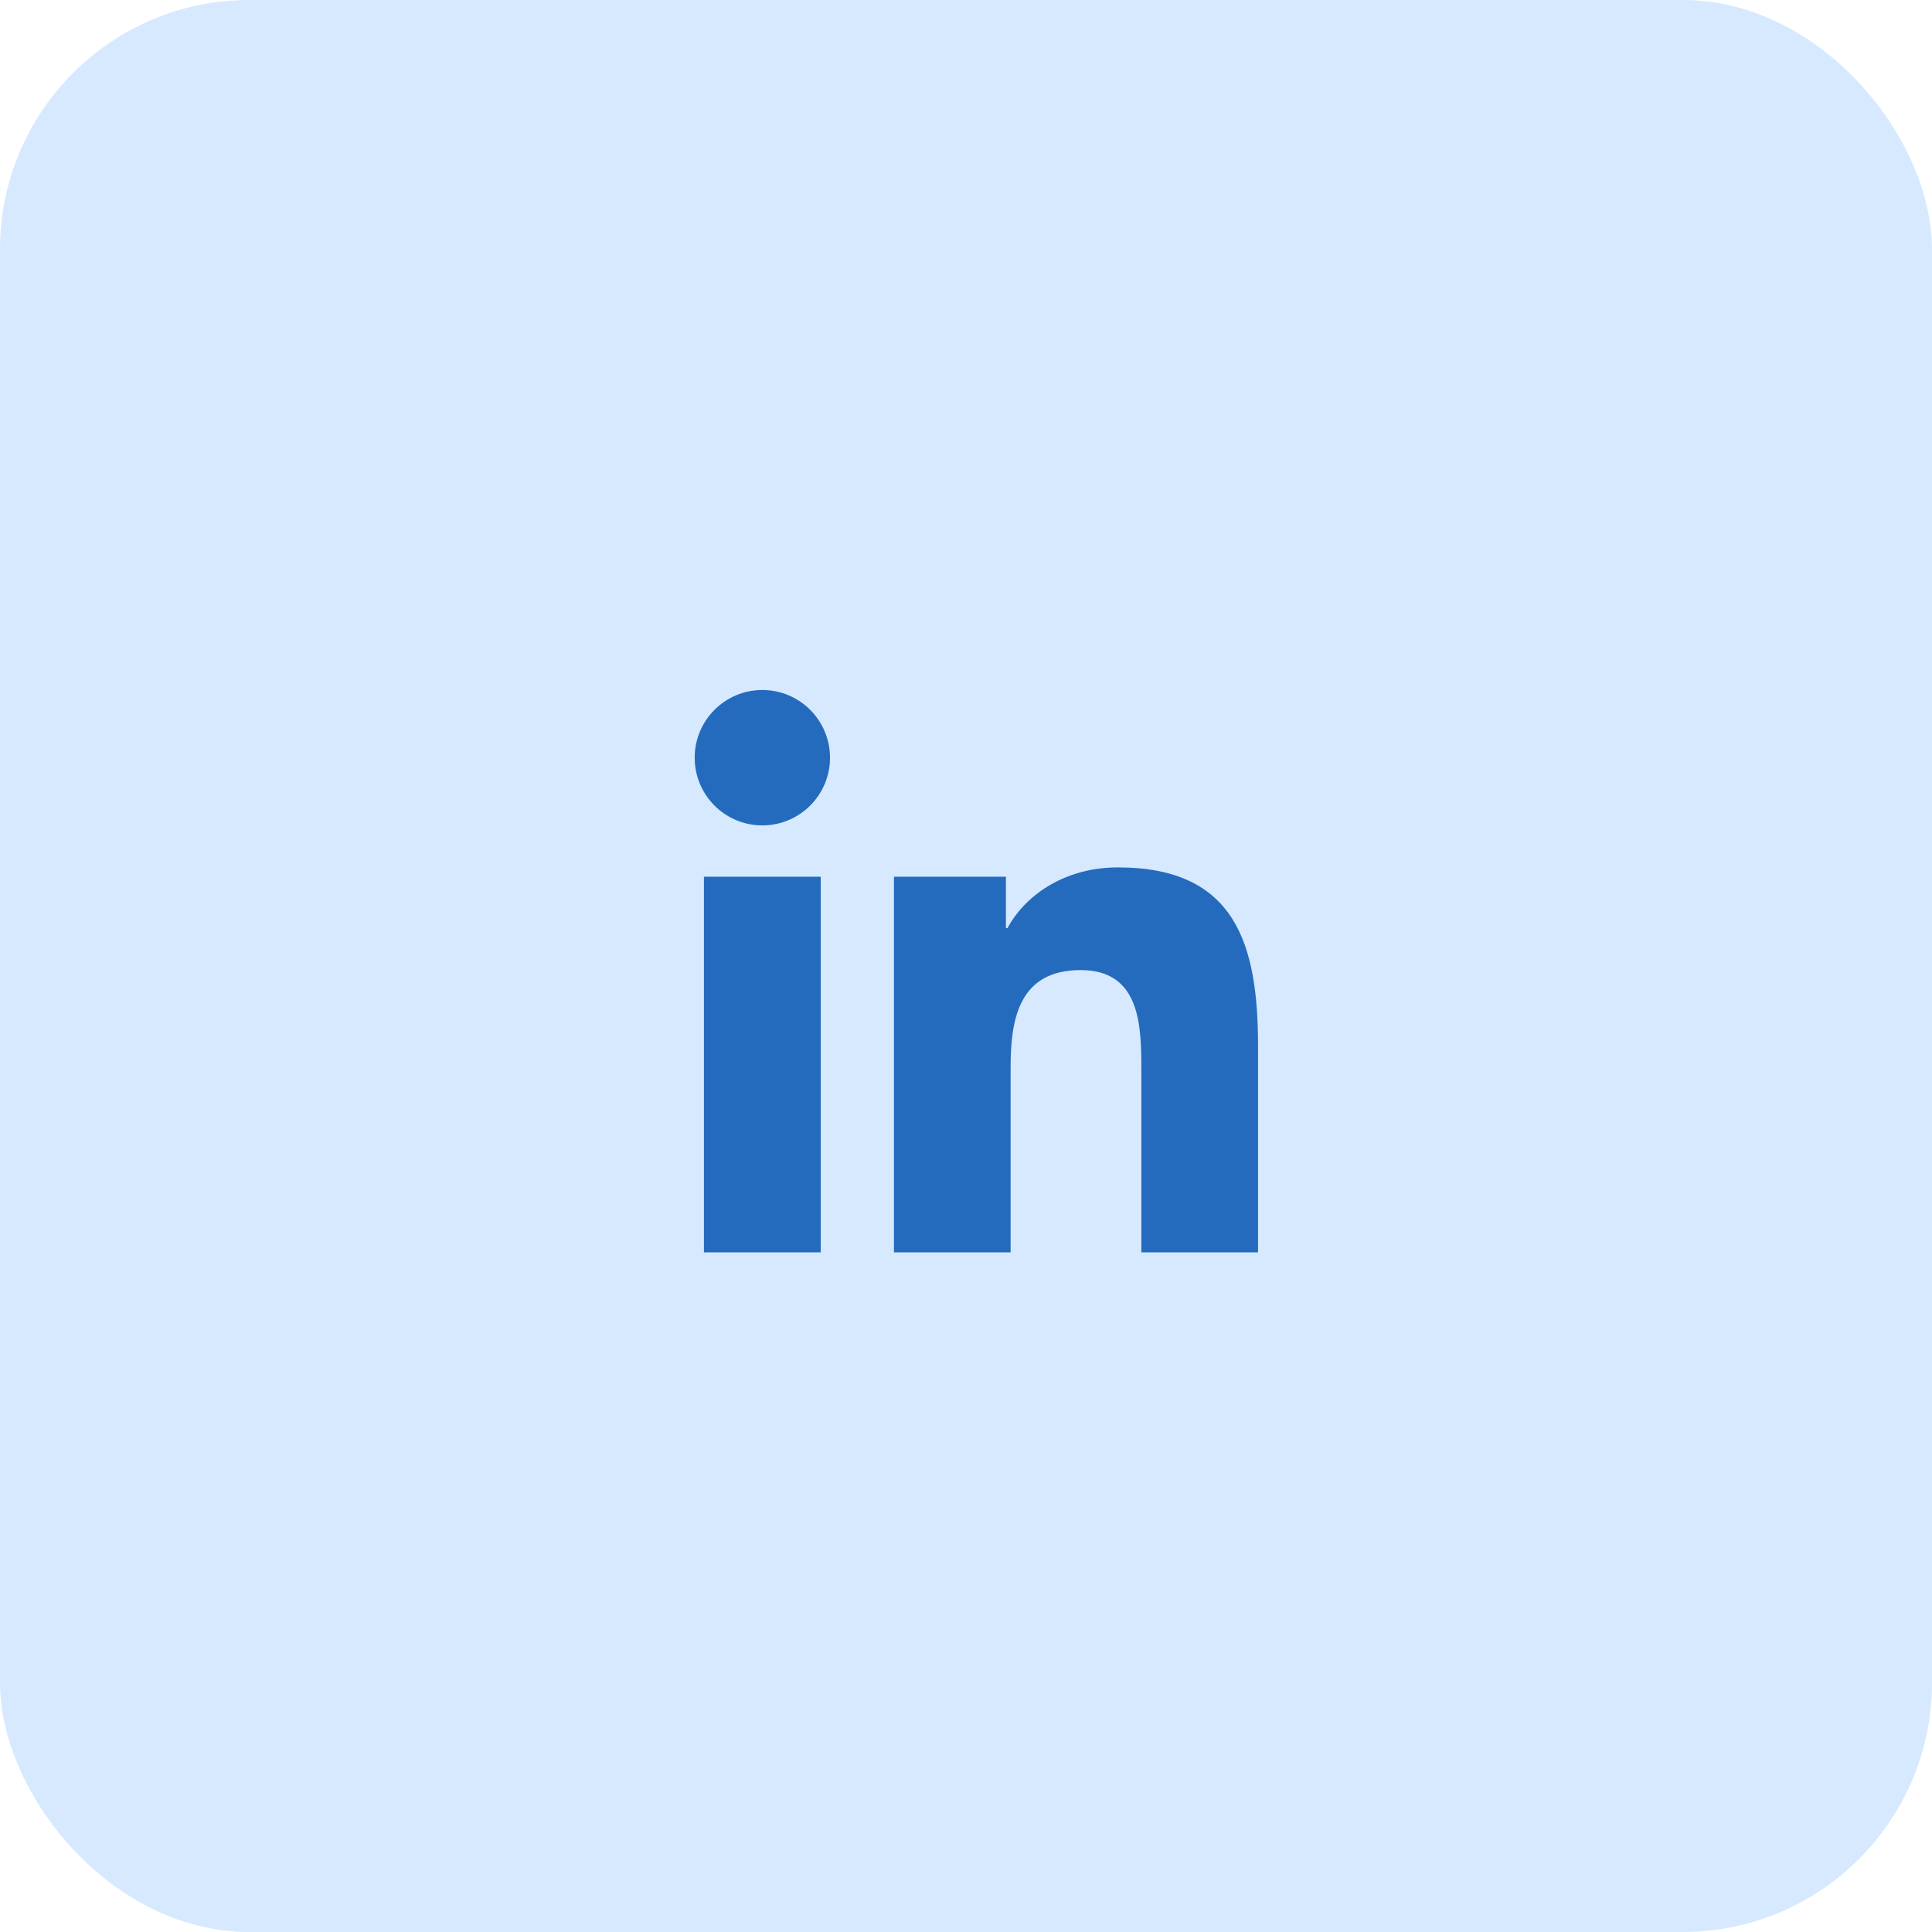 <svg width="62" height="62" viewBox="0 0 62 62" fill="none" xmlns="http://www.w3.org/2000/svg">
<rect width="62" height="62" rx="8" fill="#D6E9FF"/>
<path d="M22.59 28.135H26.338V40.19H22.59V28.135ZM24.464 22.143C25.662 22.143 26.636 23.116 26.636 24.316C26.636 25.515 25.662 26.488 24.464 26.488C23.264 26.488 22.293 25.515 22.293 24.316C22.293 23.116 23.264 22.143 24.464 22.143Z" fill="#246BBD"/>
<path d="M28.688 28.135H32.281V29.783H32.332C32.833 28.835 34.055 27.836 35.877 27.836C39.671 27.836 40.372 30.332 40.372 33.578V40.19H36.627V34.327C36.627 32.929 36.602 31.131 34.68 31.131C32.73 31.131 32.432 32.655 32.432 34.227V40.19H28.688V28.135Z" fill="#246BBD"/>
</svg>
